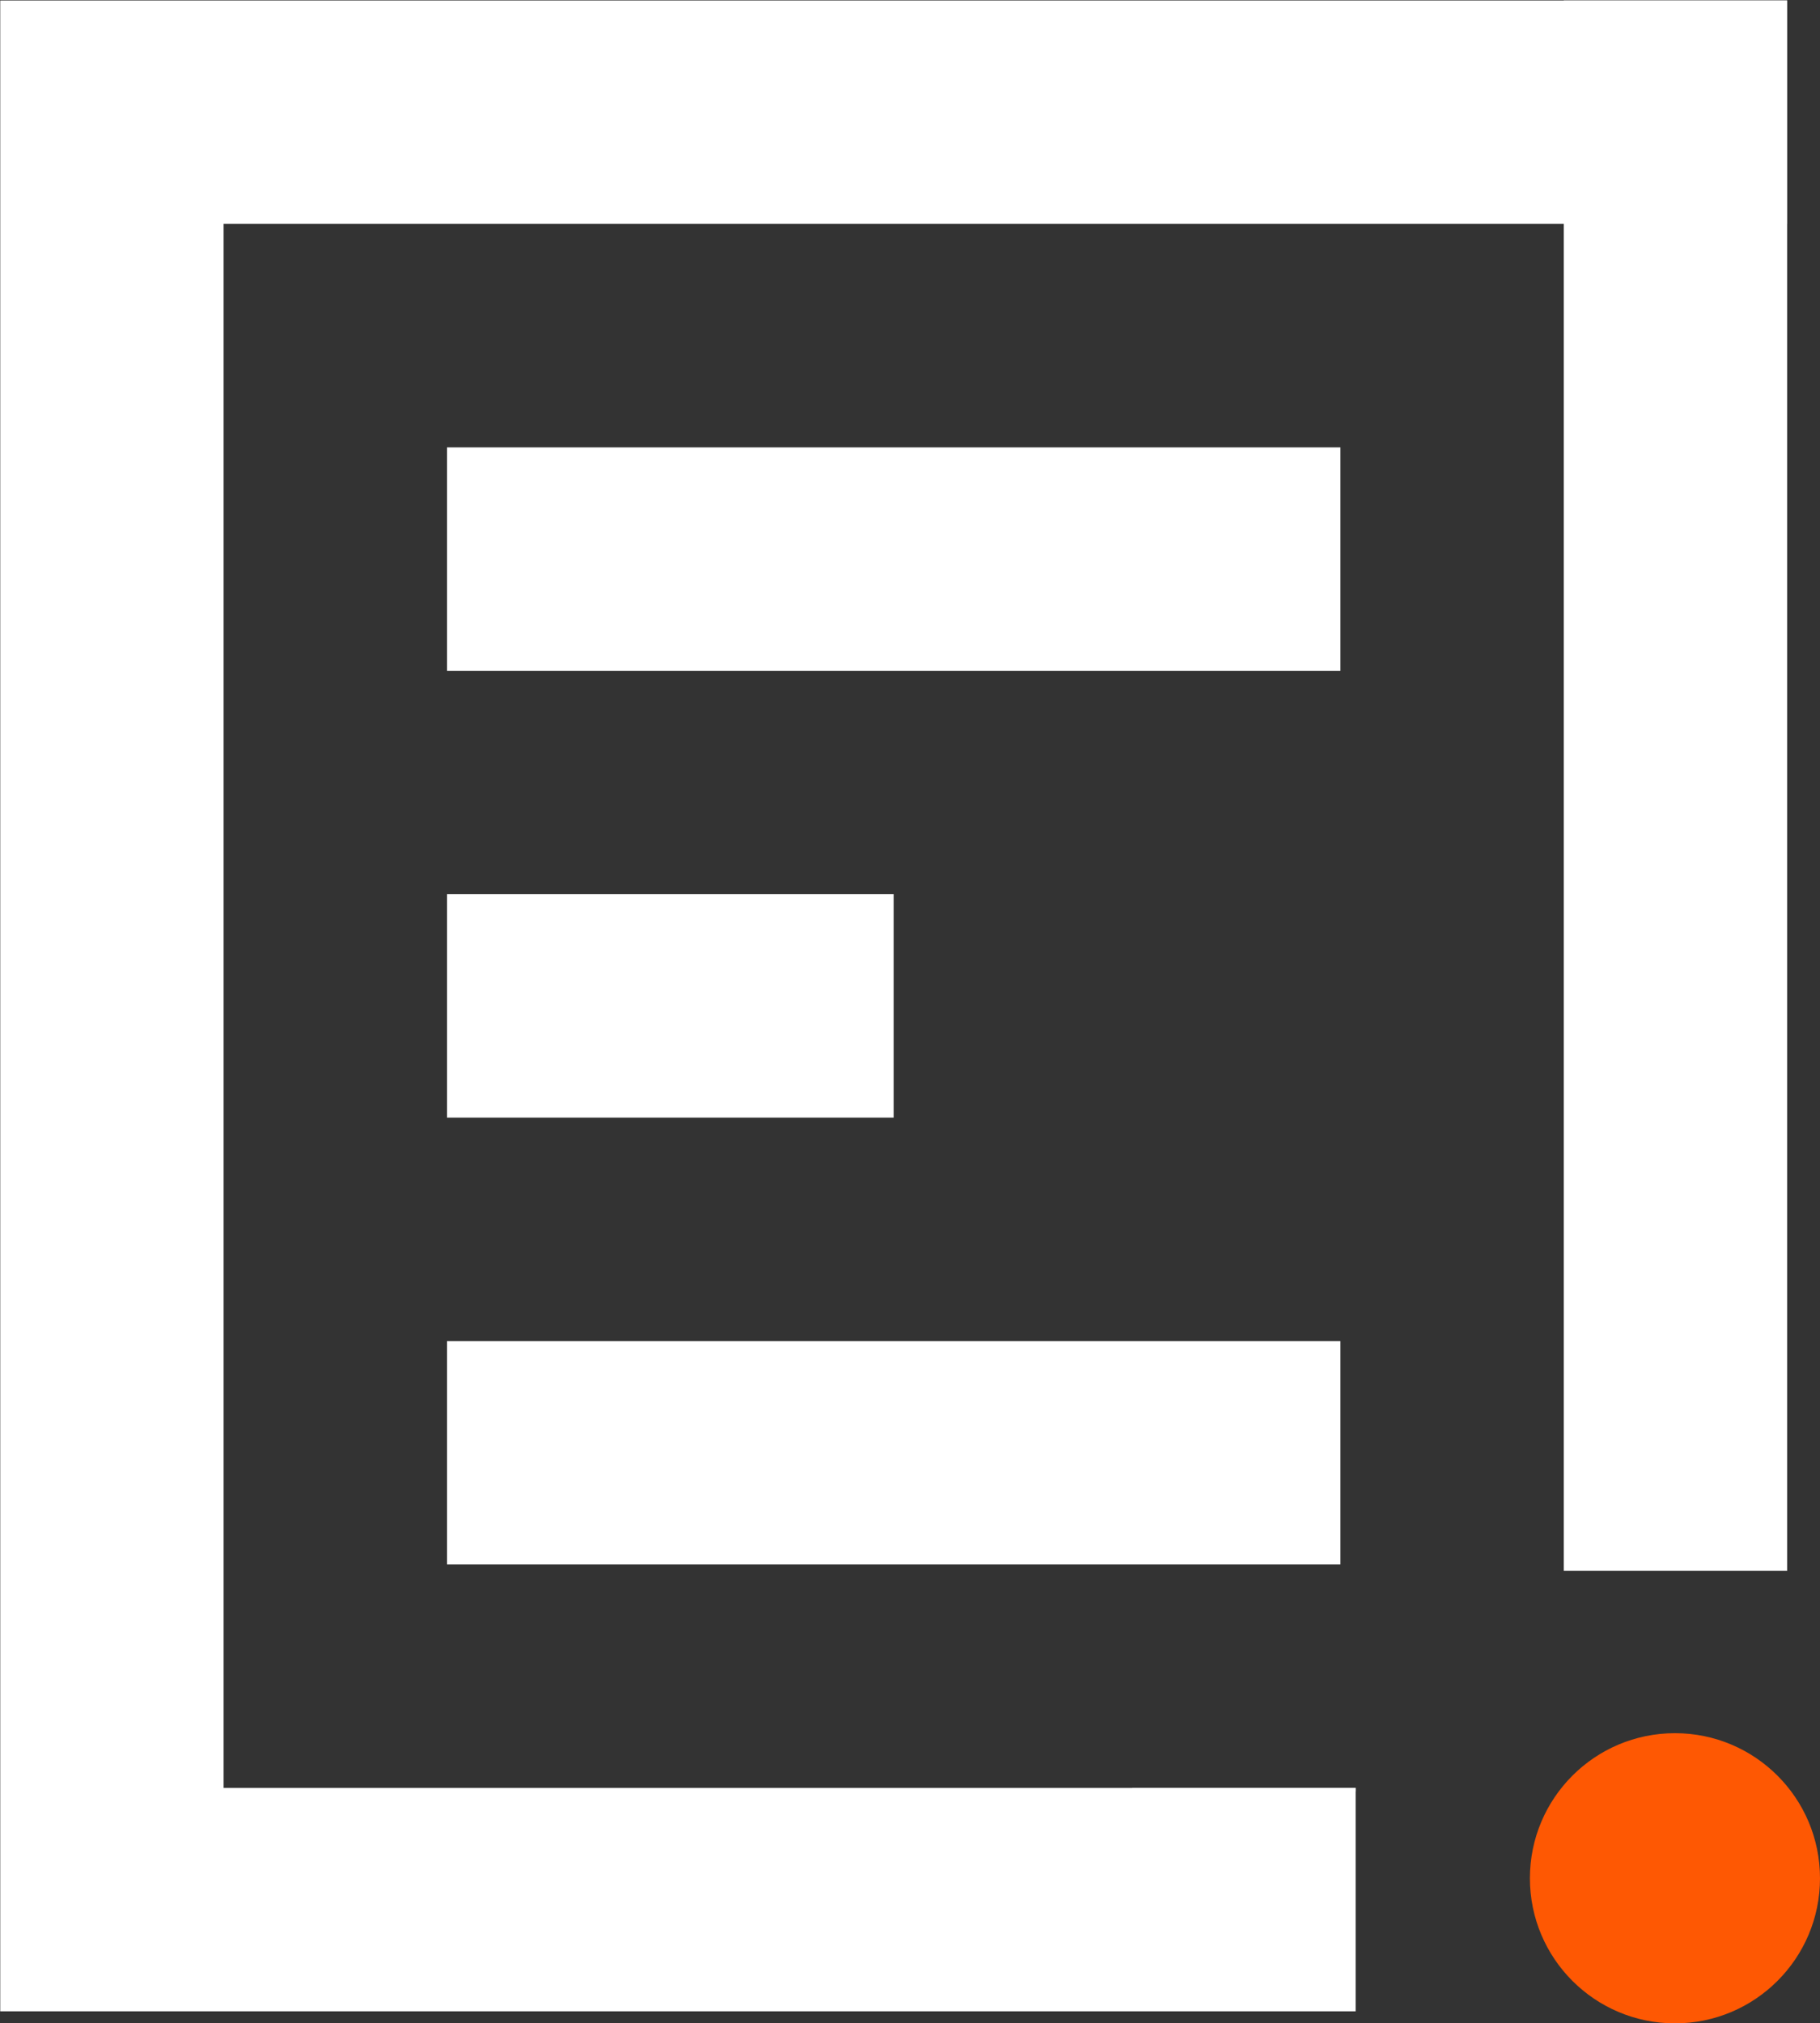 <svg xmlns="http://www.w3.org/2000/svg" width="50.781" height="56.438"><rect width="100%" height="100%" fill="#333333" stroke="none"/><defs><style>.cls-2{fill:#fff;fill-rule:evenodd}</style></defs><circle cx="46.734" cy="52.391" r="4.047" fill="#fe5803"/><path class="cls-2" d="M6.239.014h43.625v6.232H6.239V.014zm0 49.857h31.586v6.232H6.239v-6.232zm6.232-37.393H37.4v6.232H12.471v-6.232zm0 24.928H37.4v6.232H12.471v-6.232zm0-12.464h12.465v6.232H12.471v-6.232zM.007.014h6.232v56.089H.007V.014z"/><path class="cls-2" d="M43.632.014h6.232v43.8h-6.232V.014zM31.591 49.871h6.234v.1h-6.234v-.1z"/></svg>